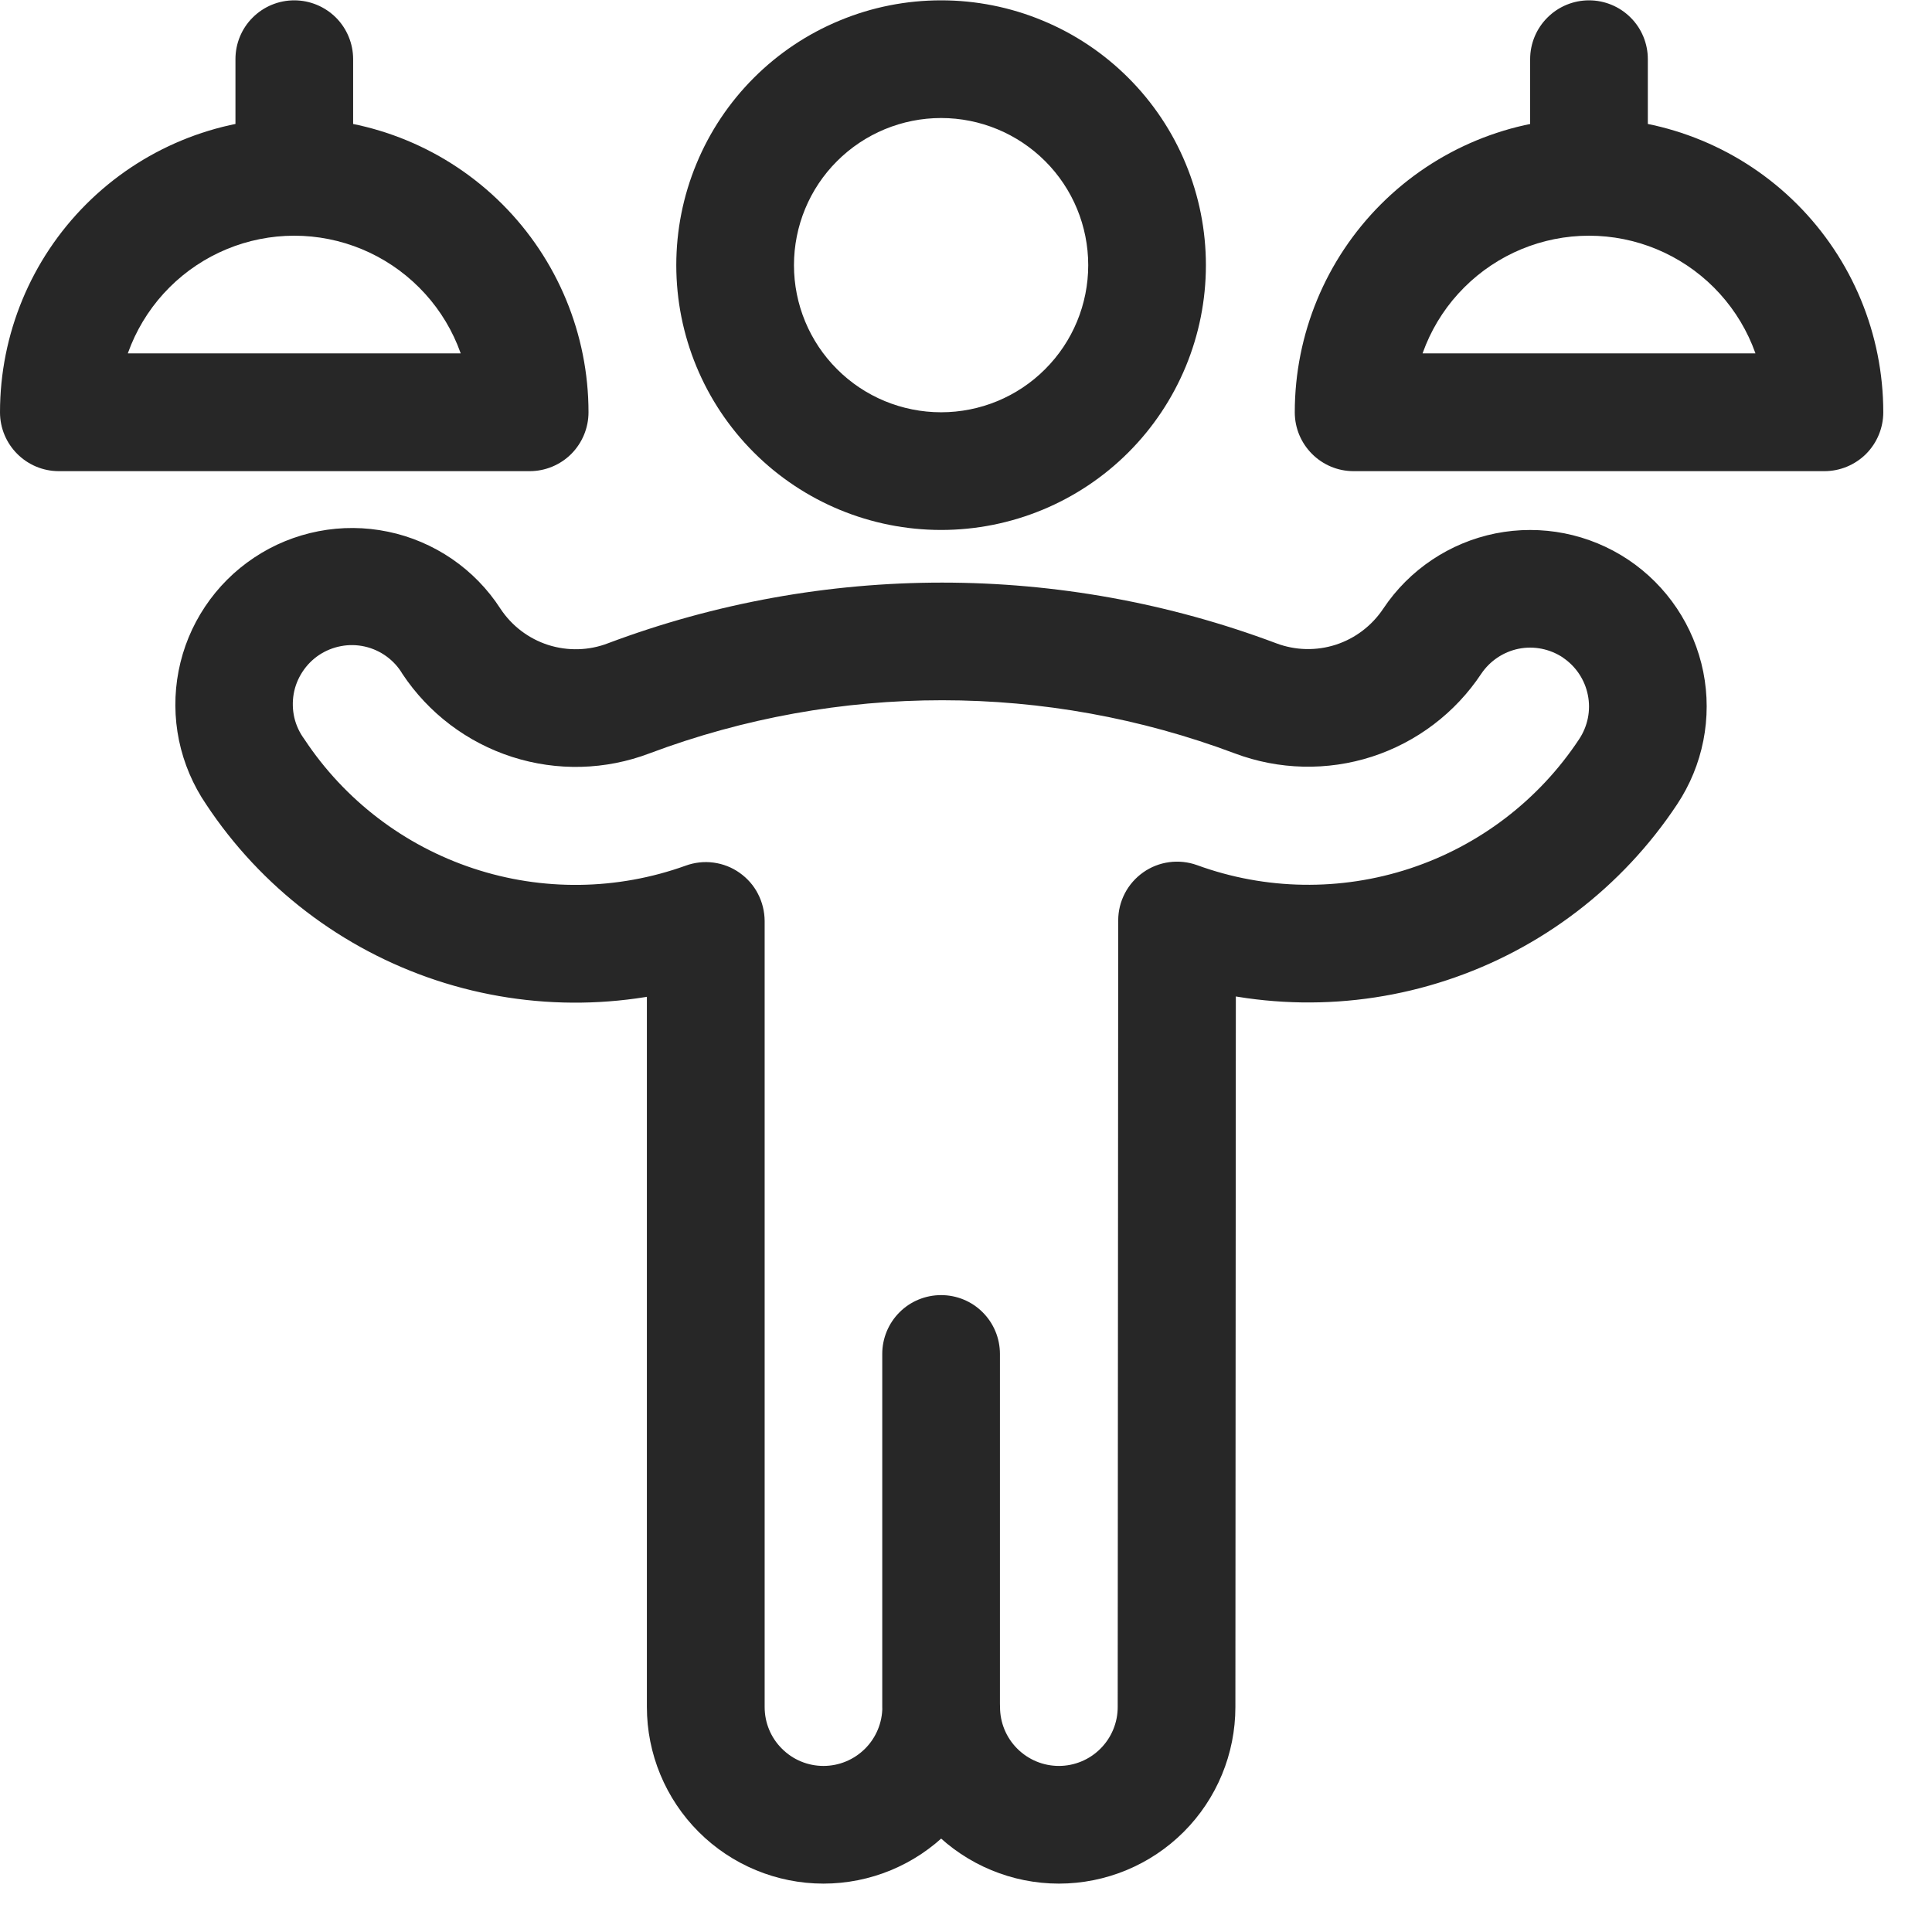 <svg width="23" height="23" viewBox="0 0 23 23" fill="none" xmlns="http://www.w3.org/2000/svg">
<path d="M12.955 3.157C12.955 3.621 12.771 4.067 12.442 4.395C12.114 4.724 11.668 4.908 11.204 4.908C10.739 4.908 10.293 4.724 9.965 4.395C9.636 4.067 9.452 3.621 9.452 3.157C9.452 2.692 9.636 2.246 9.965 1.918C10.293 1.59 10.739 1.405 11.204 1.405C11.668 1.405 12.114 1.59 12.442 1.918C12.771 2.246 12.955 2.692 12.955 3.157ZM14.356 3.157C14.356 2.743 14.275 2.333 14.116 1.95C13.958 1.567 13.726 1.22 13.433 0.927C13.14 0.634 12.793 0.402 12.41 0.244C12.027 0.085 11.617 0.004 11.204 0.004C10.789 0.004 10.379 0.085 9.997 0.244C9.614 0.402 9.267 0.634 8.974 0.927C8.681 1.22 8.449 1.567 8.291 1.95C8.132 2.333 8.051 2.743 8.051 3.157C8.051 3.993 8.383 4.795 8.974 5.386C9.565 5.977 10.367 6.309 11.204 6.309C12.04 6.309 12.842 5.977 13.433 5.386C14.024 4.795 14.356 3.993 14.356 3.157ZM10.503 16.118V20.322C10.503 20.508 10.577 20.686 10.708 20.817C10.839 20.949 11.018 21.023 11.204 21.023C11.389 21.023 11.568 20.949 11.699 20.817C11.83 20.686 11.904 20.508 11.904 20.322V16.118C11.904 15.932 11.83 15.754 11.699 15.623C11.568 15.491 11.389 15.418 11.204 15.418C11.018 15.418 10.839 15.491 10.708 15.623C10.577 15.754 10.503 15.932 10.503 16.118ZM19.382 6.662C18.918 6.353 18.351 6.241 17.804 6.35C17.258 6.46 16.777 6.782 16.468 7.245C16.333 7.448 16.134 7.6 15.903 7.675C15.671 7.75 15.421 7.744 15.193 7.658C12.629 6.695 9.802 6.695 7.238 7.658C7.01 7.746 6.758 7.752 6.526 7.678C6.293 7.603 6.093 7.451 5.958 7.247C5.807 7.013 5.611 6.812 5.381 6.654C5.151 6.497 4.892 6.386 4.62 6.33C4.347 6.273 4.066 6.271 3.792 6.324C3.519 6.377 3.258 6.483 3.026 6.638C2.794 6.792 2.595 6.991 2.441 7.222C2.286 7.454 2.179 7.714 2.126 7.988C2.073 8.261 2.075 8.543 2.131 8.815C2.188 9.088 2.298 9.347 2.455 9.577C3.107 10.562 4.072 11.299 5.193 11.67C6.315 12.041 7.528 12.024 8.639 11.623L7.701 10.963V20.322C7.701 20.879 7.923 21.414 8.317 21.808C8.711 22.202 9.246 22.424 9.803 22.424C10.361 22.424 10.895 22.202 11.289 21.808C11.684 21.414 11.905 20.879 11.905 20.322H10.504C10.504 20.879 10.725 21.414 11.119 21.808C11.514 22.202 12.048 22.424 12.606 22.424C13.163 22.424 13.698 22.202 14.092 21.808C14.486 21.414 14.707 20.879 14.707 20.322L14.713 10.958H14.012L13.774 11.616C14.886 12.021 16.101 12.04 17.224 11.669C18.347 11.299 19.313 10.561 19.966 9.575C20.274 9.111 20.386 8.544 20.277 7.998C20.167 7.452 19.846 6.972 19.382 6.662ZM18.605 7.828C18.759 7.931 18.867 8.092 18.903 8.274C18.94 8.456 18.902 8.645 18.799 8.8C18.32 9.525 17.61 10.067 16.785 10.339C15.959 10.611 15.066 10.597 14.25 10.299C14.144 10.261 14.031 10.249 13.919 10.264C13.808 10.279 13.702 10.32 13.61 10.385C13.518 10.45 13.443 10.535 13.391 10.635C13.339 10.735 13.312 10.845 13.312 10.958L13.306 20.322C13.306 20.508 13.232 20.686 13.101 20.817C12.97 20.949 12.791 21.023 12.606 21.023C12.42 21.023 12.242 20.949 12.11 20.817C11.979 20.686 11.905 20.508 11.905 20.322C11.905 19.388 10.504 19.388 10.504 20.322C10.504 20.508 10.43 20.686 10.299 20.817C10.167 20.949 9.989 21.023 9.803 21.023C9.617 21.023 9.439 20.949 9.308 20.817C9.176 20.686 9.103 20.508 9.103 20.322V10.963C9.102 10.851 9.075 10.74 9.023 10.64C8.972 10.54 8.896 10.455 8.804 10.39C8.712 10.325 8.606 10.284 8.494 10.269C8.383 10.254 8.269 10.267 8.164 10.305C7.348 10.599 6.457 10.611 5.634 10.338C4.81 10.065 4.102 9.524 3.624 8.801C3.567 8.724 3.526 8.637 3.504 8.544C3.483 8.452 3.48 8.356 3.496 8.262C3.512 8.168 3.548 8.079 3.6 7.999C3.652 7.919 3.719 7.851 3.798 7.798C3.878 7.745 3.967 7.709 4.06 7.692C4.154 7.674 4.25 7.676 4.343 7.697C4.436 7.718 4.524 7.758 4.601 7.814C4.678 7.87 4.743 7.941 4.791 8.023C5.102 8.491 5.562 8.839 6.097 9.011C6.632 9.183 7.209 9.168 7.734 8.968C9.98 8.125 12.455 8.126 14.7 8.969C15.224 9.166 15.8 9.18 16.333 9.008C16.866 8.835 17.325 8.487 17.634 8.021C17.738 7.867 17.898 7.76 18.08 7.723C18.262 7.687 18.45 7.725 18.605 7.827V7.828ZM16.815 4.908C16.815 4.351 17.036 3.816 17.431 3.422C17.825 3.028 18.359 2.806 18.917 2.806C19.474 2.806 20.009 3.028 20.403 3.422C20.797 3.816 21.019 4.351 21.019 4.908L21.719 4.207H16.114L16.815 4.908ZM15.414 4.908C15.414 5.295 15.728 5.609 16.114 5.609H21.719C21.905 5.609 22.083 5.535 22.215 5.404C22.346 5.272 22.42 5.094 22.42 4.908C22.42 3.979 22.051 3.088 21.394 2.431C20.737 1.774 19.846 1.405 18.917 1.405C17.988 1.405 17.097 1.774 16.44 2.431C15.783 3.088 15.414 3.979 15.414 4.908ZM19.617 2.106V0.704C19.617 0.519 19.544 0.34 19.412 0.209C19.281 0.078 19.103 0.004 18.917 0.004C18.731 0.004 18.553 0.078 18.422 0.209C18.29 0.34 18.216 0.519 18.216 0.704V2.106C18.216 2.291 18.29 2.47 18.422 2.601C18.553 2.732 18.731 2.806 18.917 2.806C19.103 2.806 19.281 2.732 19.412 2.601C19.544 2.47 19.617 2.291 19.617 2.106ZM1.401 4.908C1.401 4.351 1.623 3.816 2.017 3.422C2.411 3.028 2.946 2.806 3.503 2.806C4.061 2.806 4.595 3.028 4.989 3.422C5.384 3.816 5.605 4.351 5.605 4.908L6.306 4.207H0.701L1.401 4.908ZM0 4.908C0 5.295 0.314 5.609 0.701 5.609H6.306C6.491 5.609 6.67 5.535 6.801 5.404C6.932 5.272 7.006 5.094 7.006 4.908C7.006 3.979 6.637 3.088 5.98 2.431C5.323 1.774 4.432 1.405 3.503 1.405C2.574 1.405 1.683 1.774 1.026 2.431C0.369 3.088 0 3.979 0 4.908ZM4.204 2.106V0.704C4.204 0.519 4.13 0.34 3.999 0.209C3.867 0.078 3.689 0.004 3.503 0.004C3.317 0.004 3.139 0.078 3.008 0.209C2.876 0.34 2.803 0.519 2.803 0.704V2.106C2.803 2.291 2.876 2.47 3.008 2.601C3.139 2.732 3.317 2.806 3.503 2.806C3.689 2.806 3.867 2.732 3.999 2.601C4.13 2.47 4.204 2.291 4.204 2.106Z" fill="#272727"/>
</svg>
